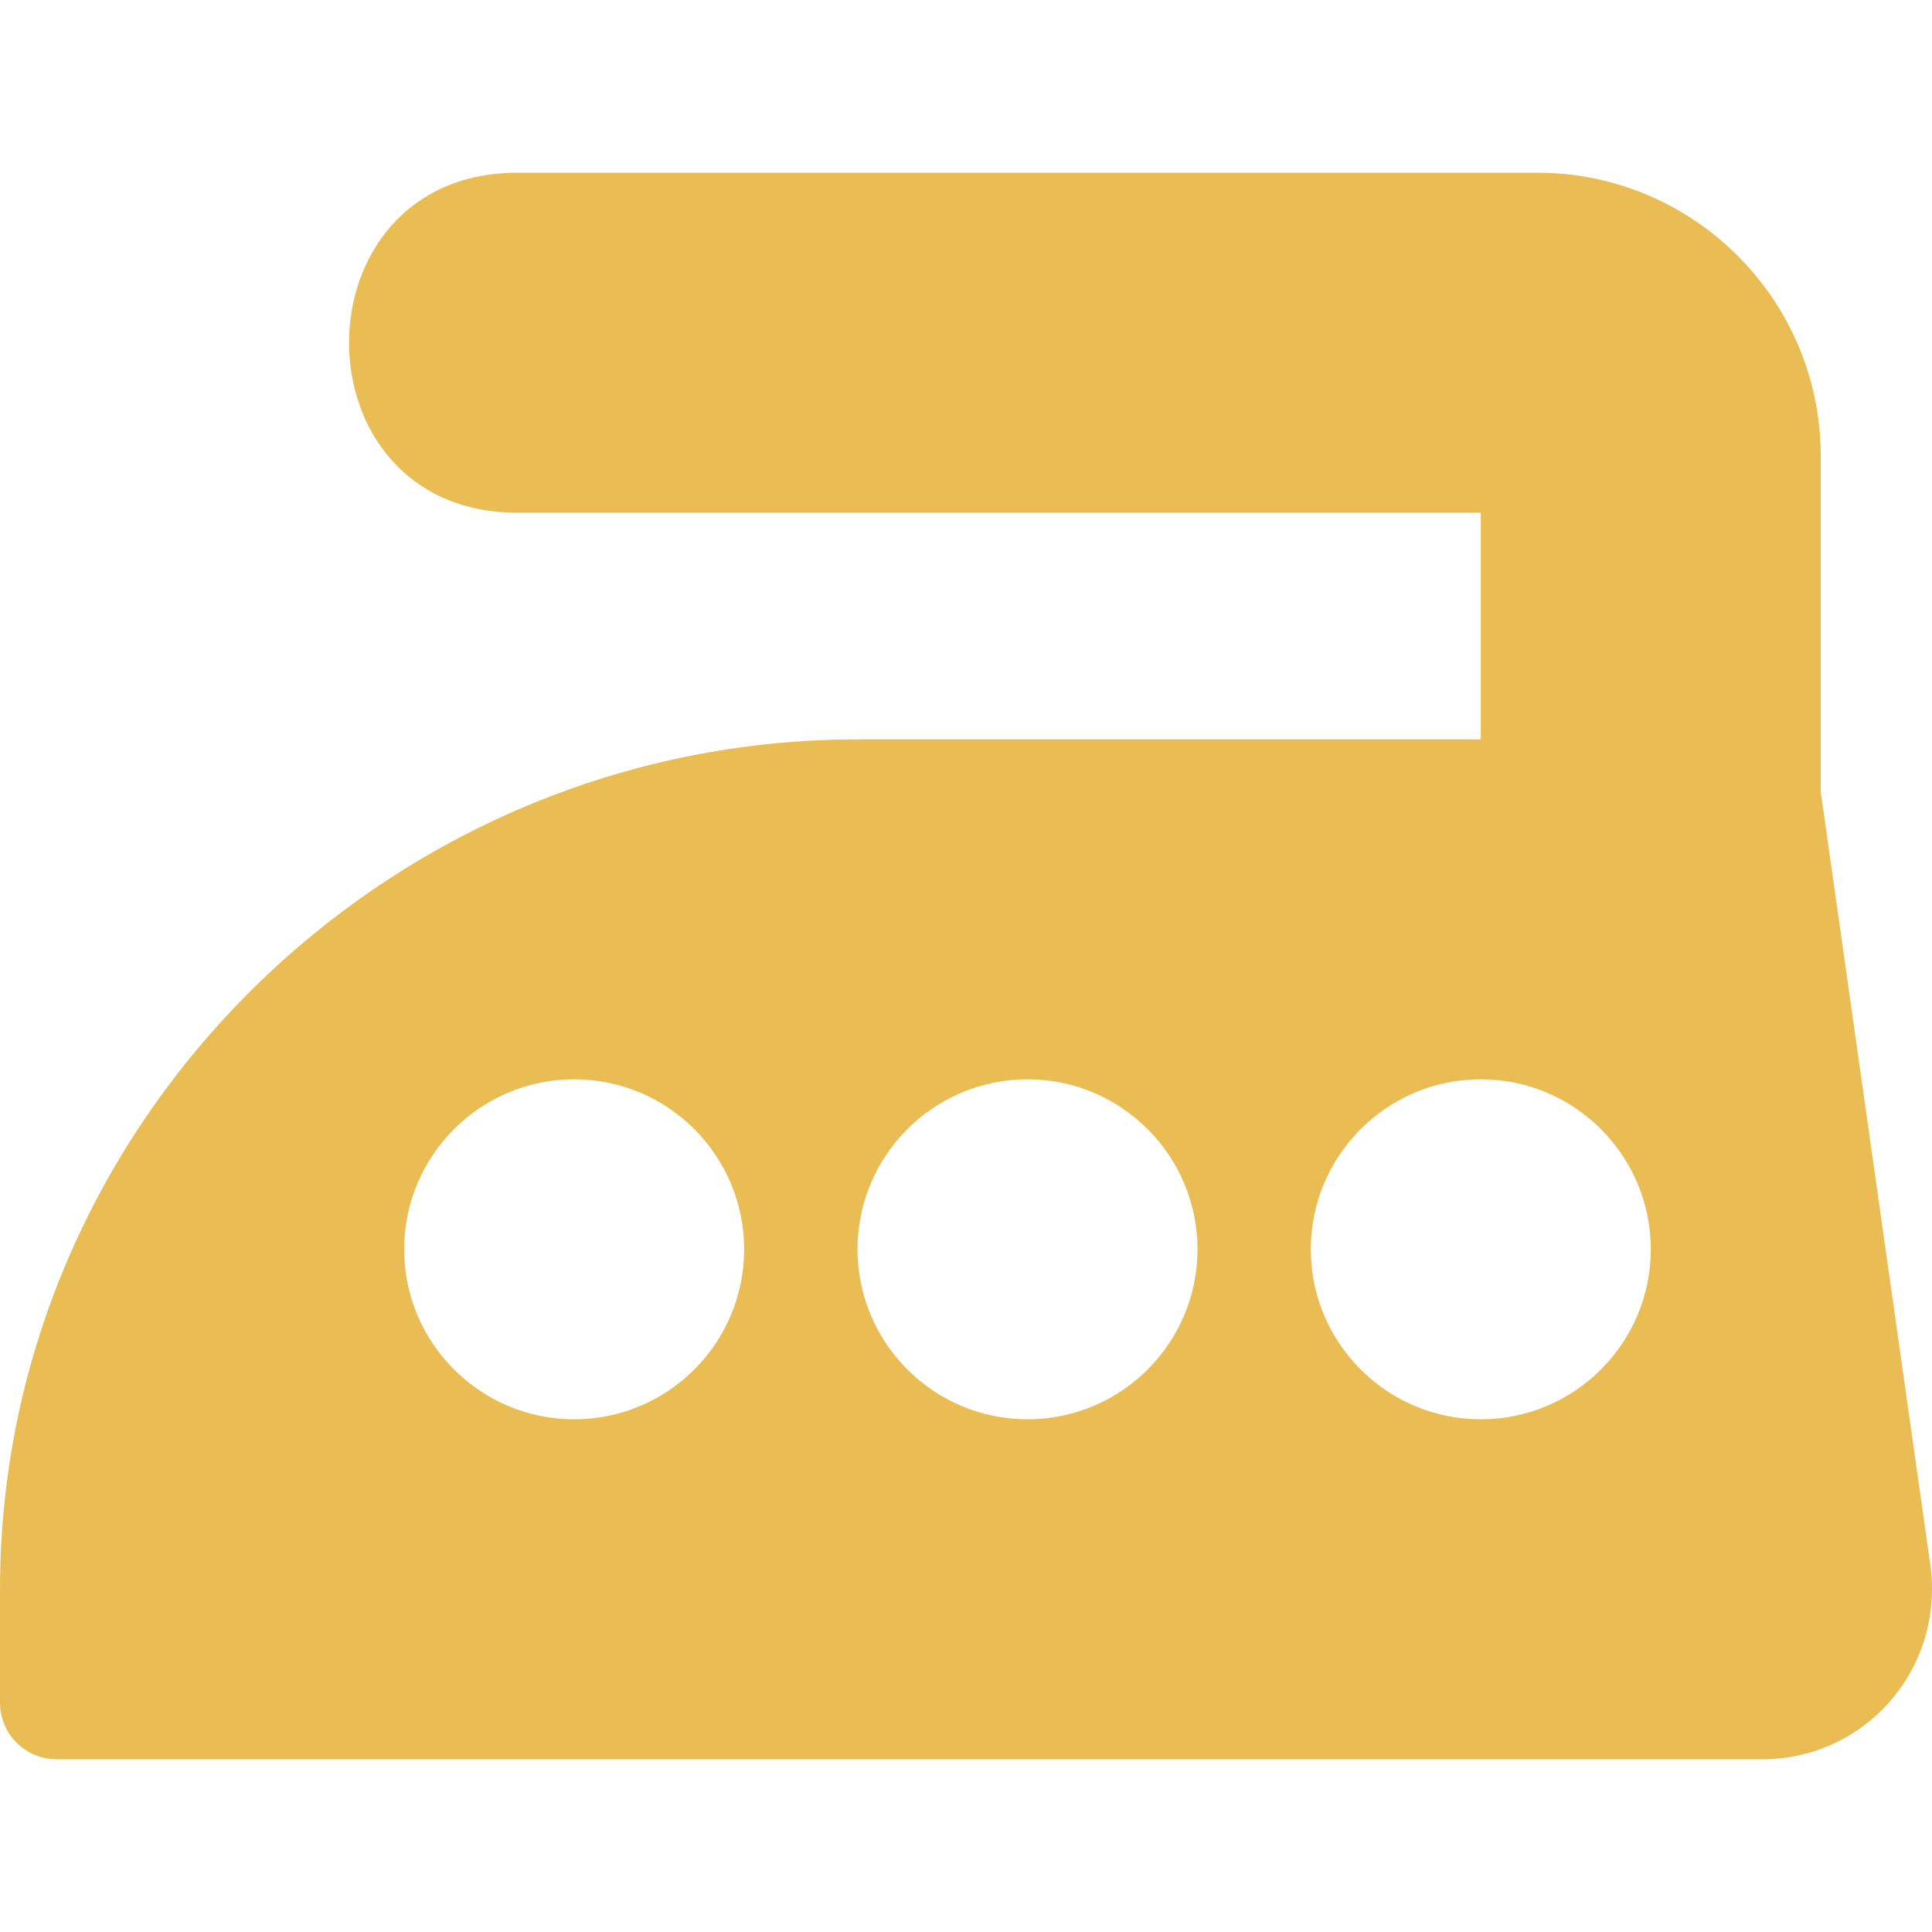 <svg width="40" height="40" viewBox="0 0 40 40" fill="none" xmlns="http://www.w3.org/2000/svg">
<path d="M39.977 32.481L37.697 16.396V9.442C37.697 6.208 35.066 3.576 31.831 3.576H10.715C6.066 3.576 6.062 10.615 10.715 10.615H30.658V15.308H17.754C8.05 15.308 0 23.201 0 32.905V35.251C0 35.9 0.525 36.424 1.173 36.424H36.484C38.585 36.424 40.215 34.614 39.977 32.481ZM11.888 29.385C9.947 29.385 8.368 27.807 8.368 25.866C8.368 23.925 9.947 22.346 11.888 22.346C13.829 22.346 15.407 23.925 15.407 25.866C15.407 27.807 13.829 29.385 11.888 29.385ZM21.273 29.385C19.332 29.385 17.754 27.807 17.754 25.866C17.754 23.925 19.332 22.346 21.273 22.346C23.214 22.346 24.793 23.925 24.793 25.866C24.793 27.807 23.214 29.385 21.273 29.385ZM30.658 29.385C28.718 29.385 27.139 27.807 27.139 25.866C27.139 23.925 28.718 22.346 30.658 22.346C32.599 22.346 34.178 23.925 34.178 25.866C34.178 27.807 32.599 29.385 30.658 29.385Z" fill="#E9BD54"/>
</svg>
